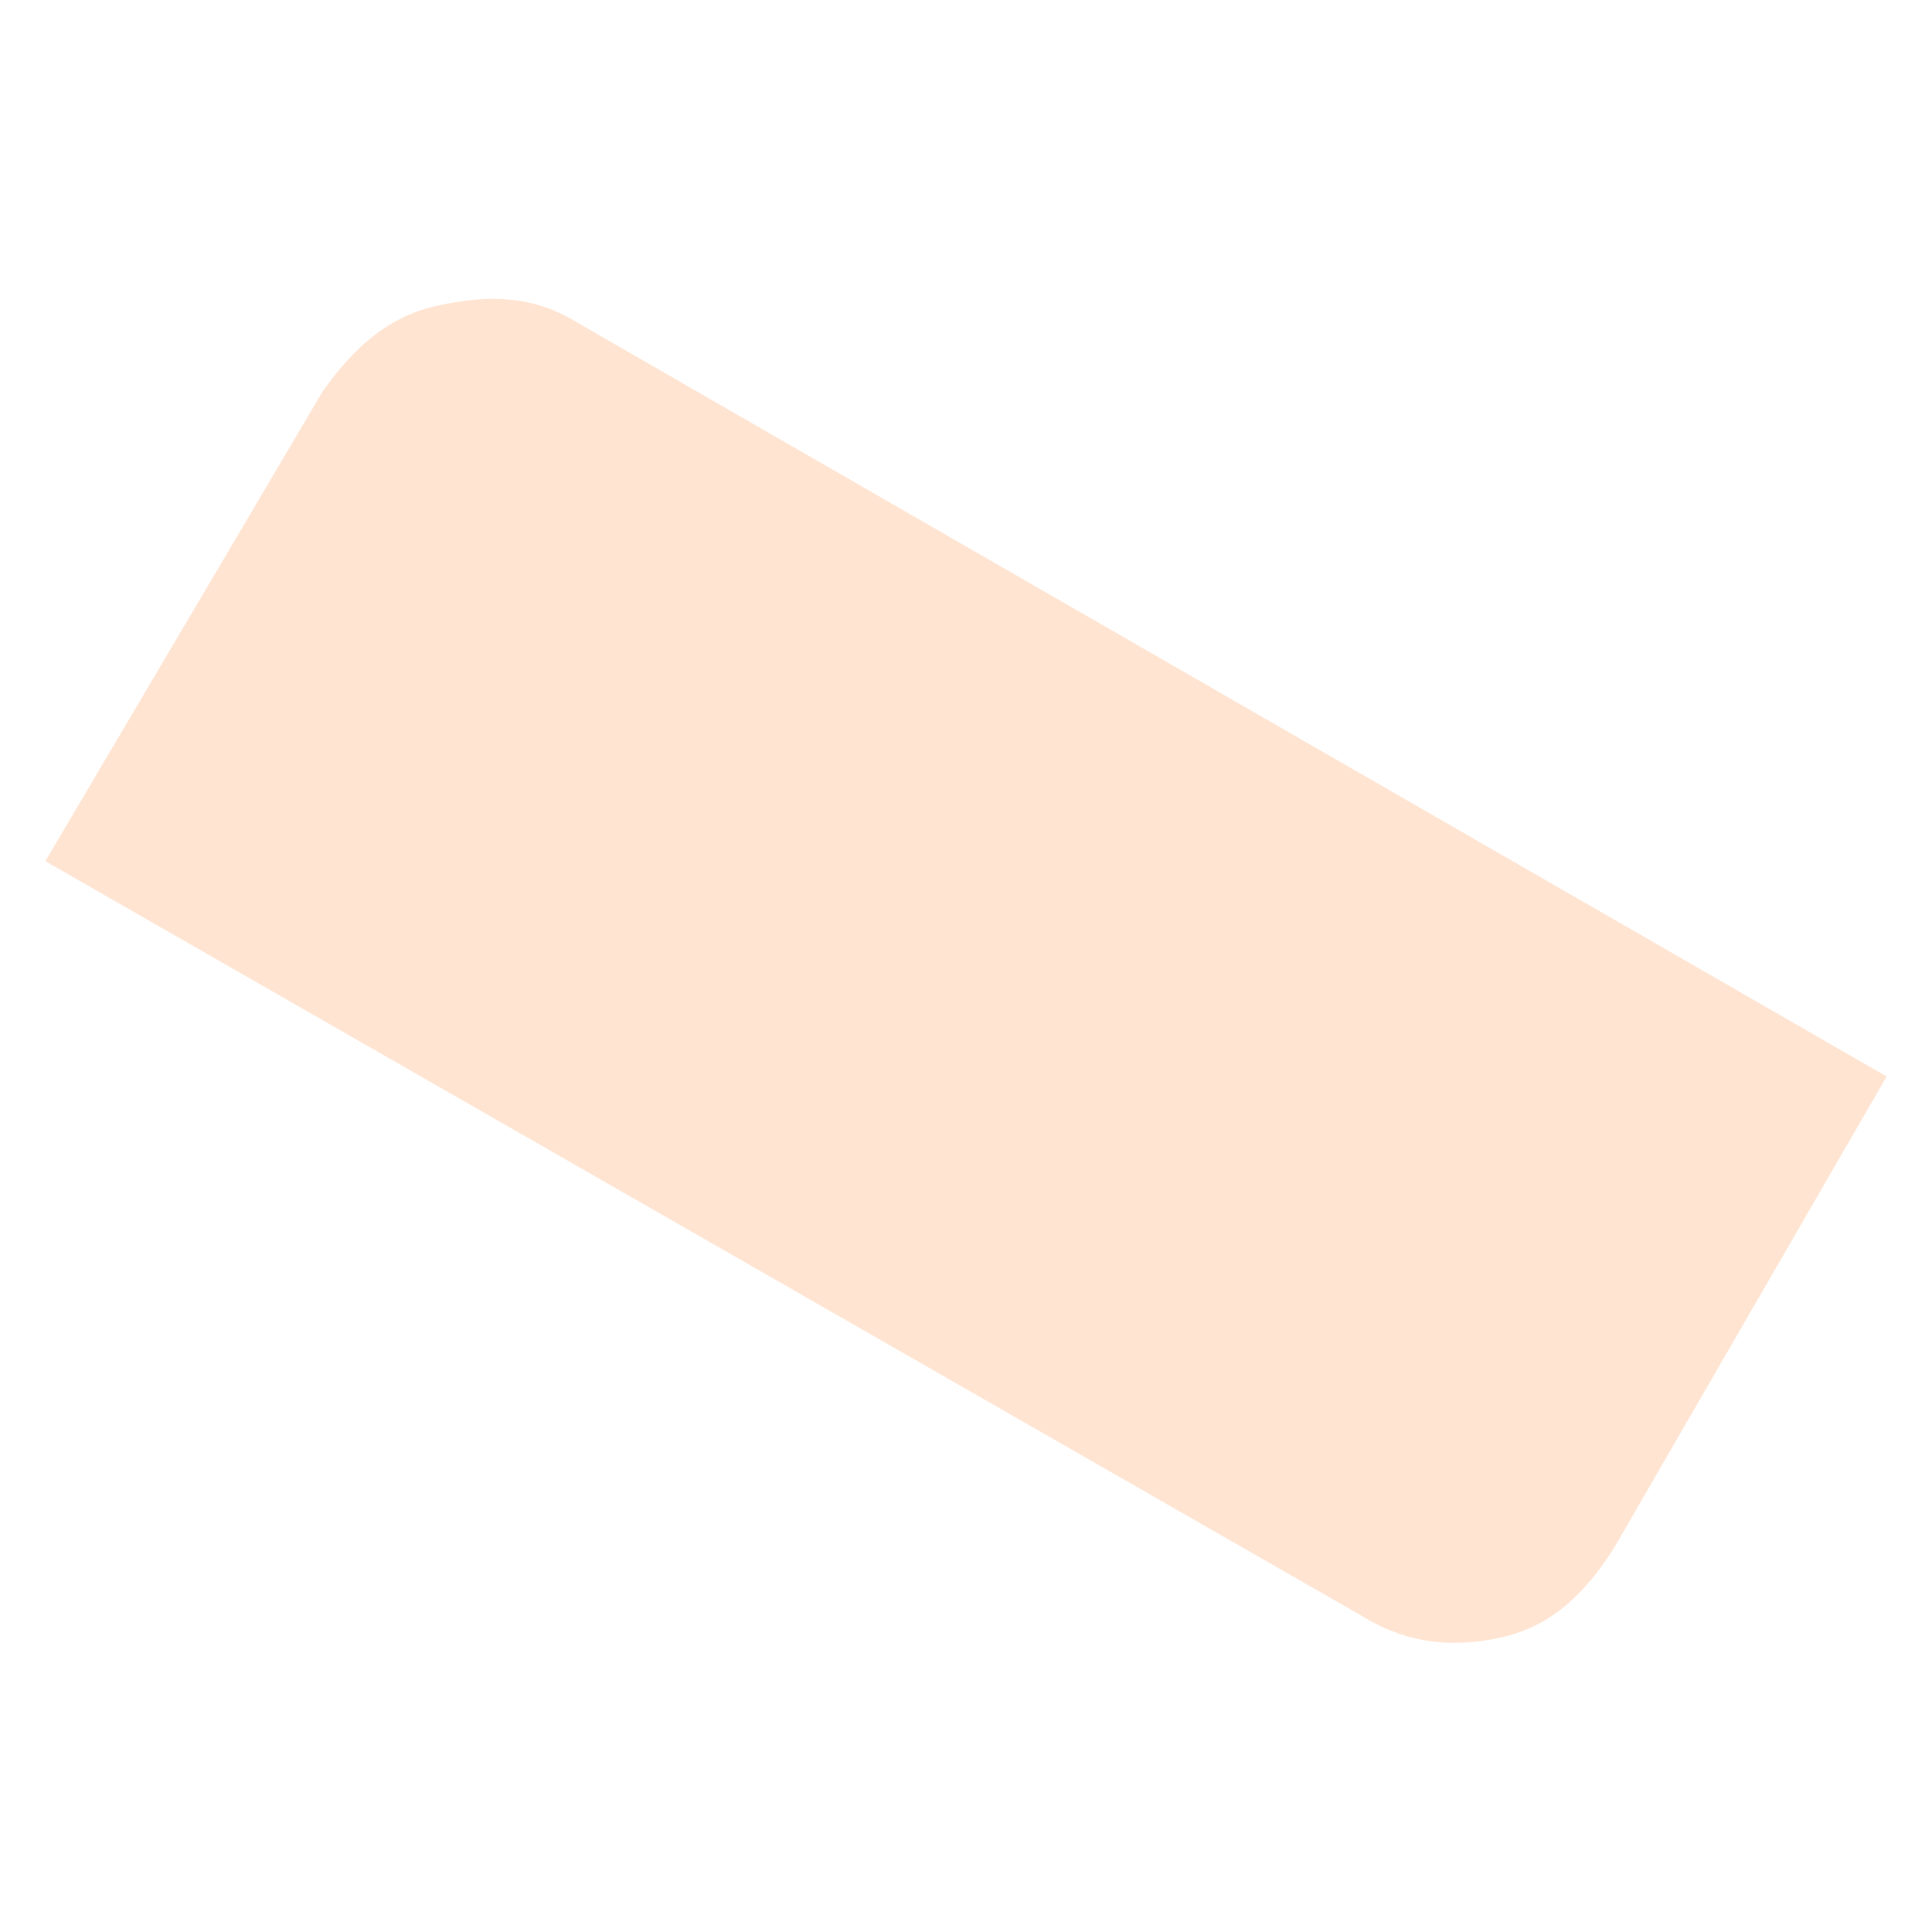<?xml version="1.0" encoding="utf-8"?>
<!-- Generator: Adobe Illustrator 24.0.3, SVG Export Plug-In . SVG Version: 6.00 Build 0)  -->
<svg version="1.1" xmlns="http://www.w3.org/2000/svg" xmlns:xlink="http://www.w3.org/1999/xlink" x="0px" y="0px"
	 viewBox="0 0 34.1 34.1" style="enable-background:new 0 0 34.1 34.1;" xml:space="preserve">
<style type="text/css">
	.st0{fill:#FFE4D2;}
</style>
<g id="Layer_2">
</g>
<g id="Layer_1">
	<path class="st0" d="M24,28.5L0.8,15.2l4.9-8.3c0.5-0.7,1.1-1.3,2-1.5s1.7-0.2,2.5,0.3l23.1,13.3l-4.8,8.3c-0.5,0.8-1.1,1.4-2,1.6
		C25.6,29.1,24.8,29,24,28.5z"/>
</g>
</svg>
